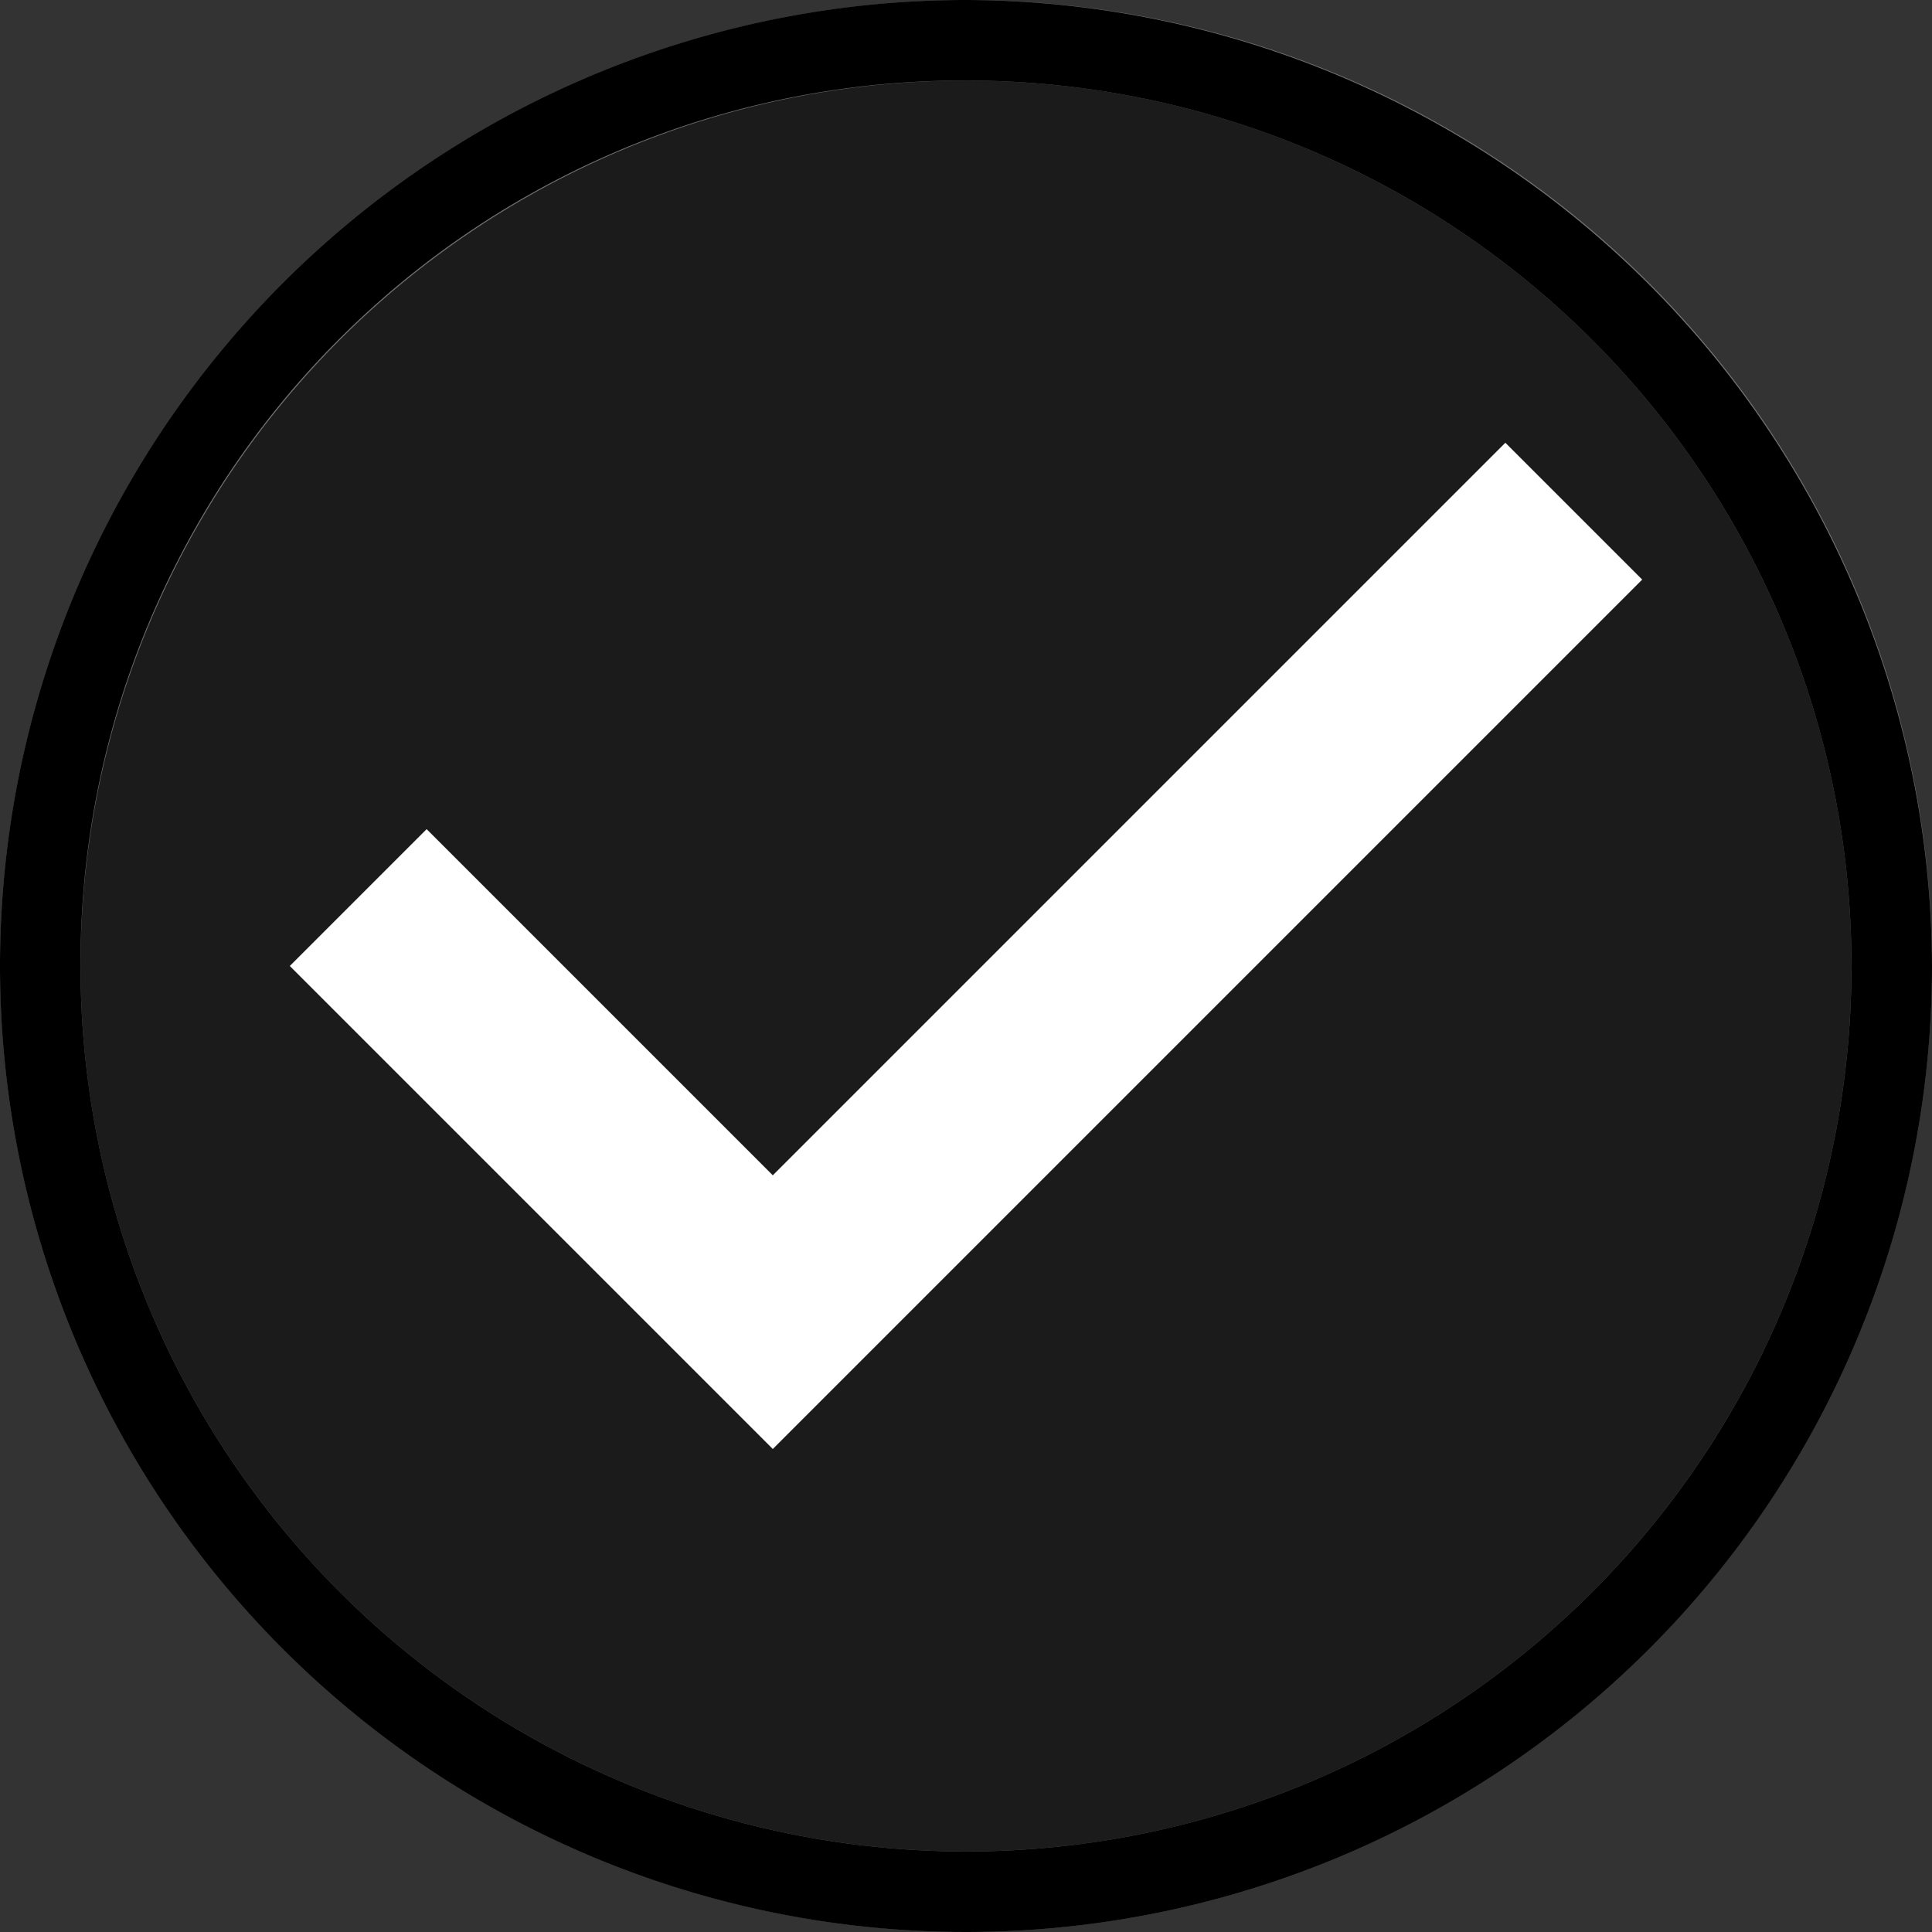 <svg id="그룹_162274" data-name="그룹 162274" xmlns="http://www.w3.org/2000/svg" width="24" height="24" viewBox="0 0 24 24">
  <rect x="0" y="0" width="24" height="24" fill="#333333" stroke="none"/>
  <g id="구성_요소_72_1" data-name="구성 요소 72 – 1">
    <g id="타원_9370" data-name="타원 9370" fill="#1b1b1b" stroke="#707070" stroke-width="1">
      <circle cx="12" cy="12" r="12" stroke="none"/>
      <circle cx="12" cy="12" r="11.5" fill="none"/>
    </g>
    <path id="패스_83150" data-name="패스 83150" d="M12,1A11,11,0,1,1,1,12,10.968,10.968,0,0,1,12,1m0-1A12,12,0,1,0,24,12,12.035,12.035,0,0,0,12,0Z"/>
    <path id="패스_83151" data-name="패스 83151" d="M9.6,14.6,5.3,10.3,3.6,12l6,6L20.4,7.2,18.7,5.5Z" fill="#fff"/>
  </g>
</svg>

